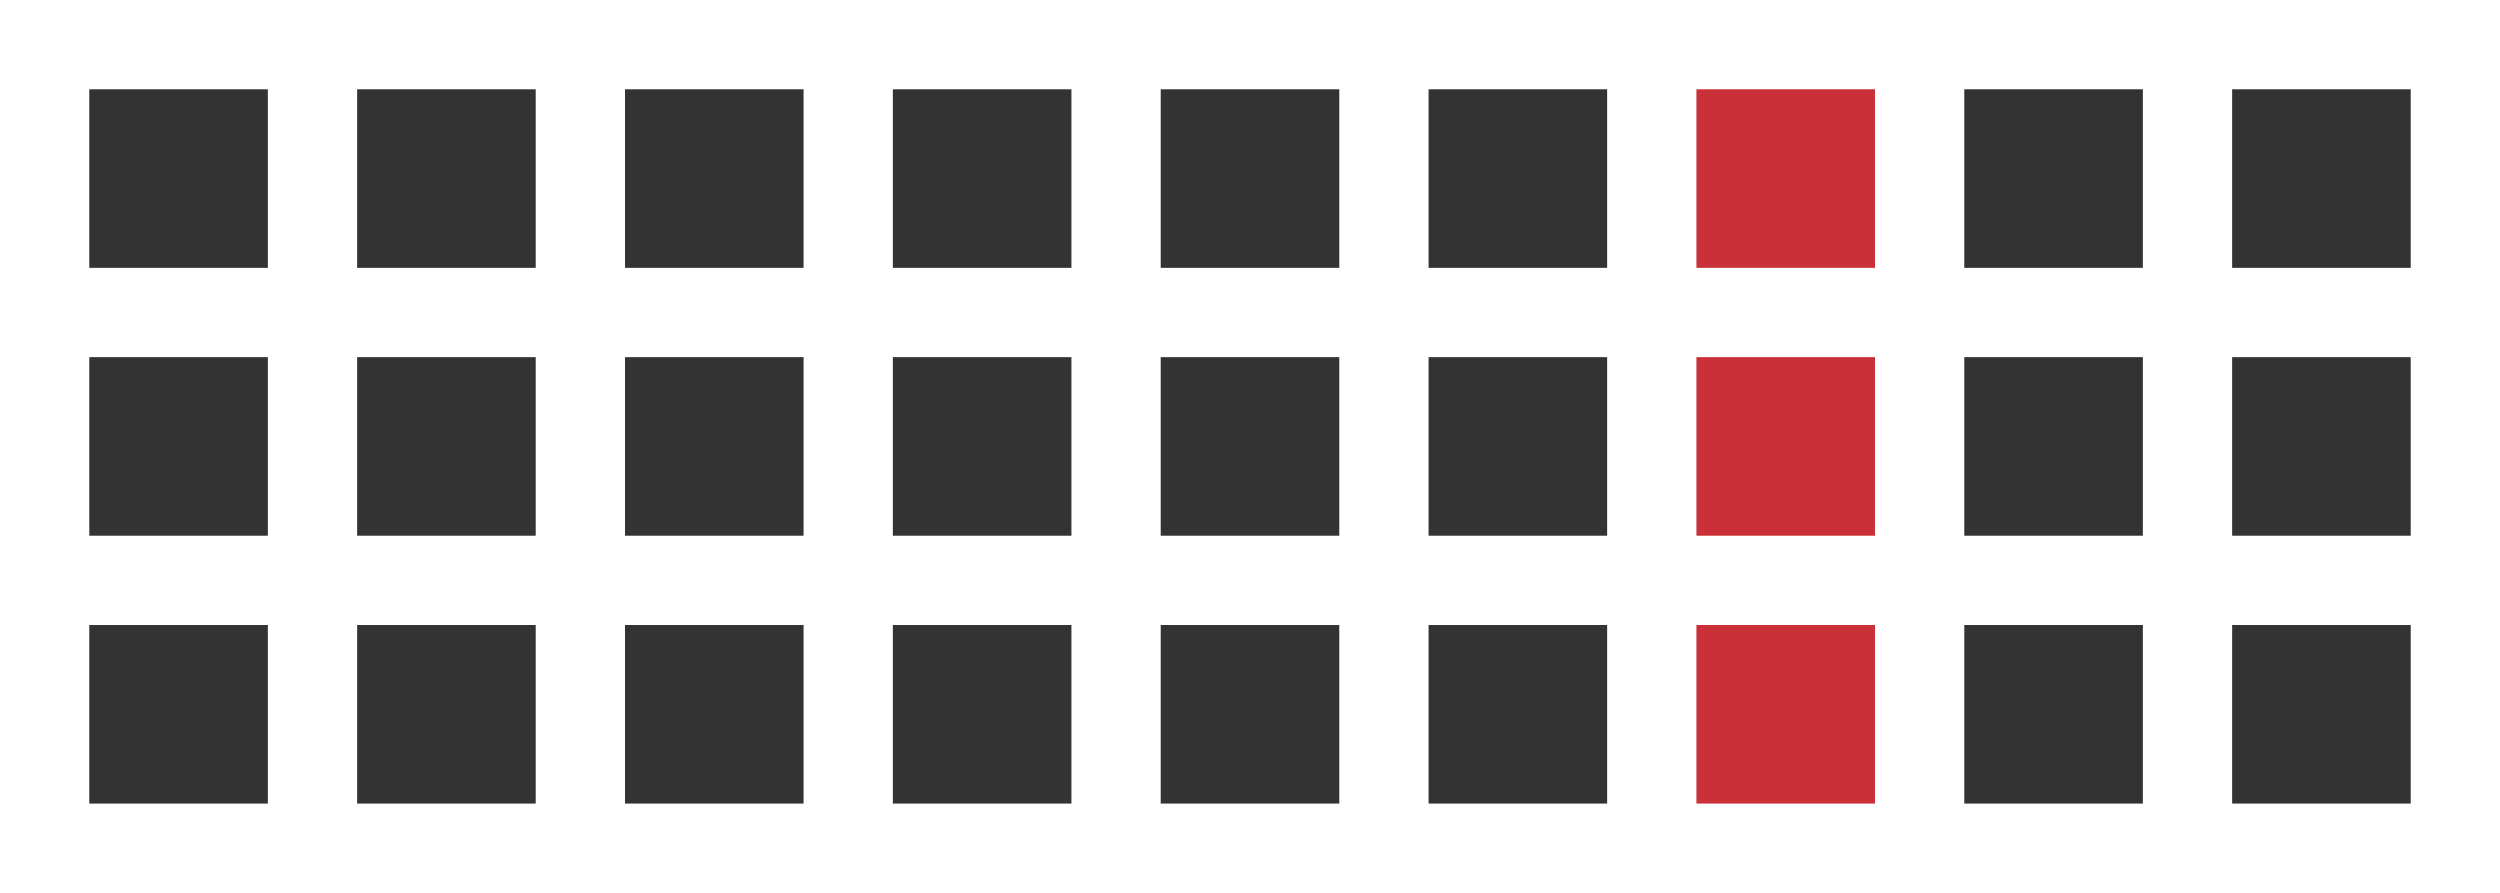 <svg width="56" height="20">
  <rect width="4" height="4" x="2" y="2" style="fill:#333333;" />
  <rect width="4" height="4" x="8" y="2" style="fill:#333333;" />
  <rect width="4" height="4" x="14" y="2" style="fill:#333333;" />
  <rect width="4" height="4" x="20" y="2" style="fill:#333333;" />
  <rect width="4" height="4" x="26" y="2" style="fill:#333333;" />
  <rect width="4" height="4" x="32" y="2" style="fill:#333333;" />
  <rect width="4" height="4" x="38" y="2" style="fill:#ca3038;" />
  <rect width="4" height="4" x="44" y="2" style="fill:#333333;" />
  <rect width="4" height="4" x="50" y="2" style="fill:#333333;" />
  
  <rect width="4" height="4" x="2" y="8" style="fill:#333333;" />
  <rect width="4" height="4" x="8" y="8" style="fill:#333333;" />
  <rect width="4" height="4" x="14" y="8" style="fill:#333333;" />
  <rect width="4" height="4" x="20" y="8" style="fill:#333333;" />
  <rect width="4" height="4" x="26" y="8" style="fill:#333333;" />
  <rect width="4" height="4" x="32" y="8" style="fill:#333333;" />
  <rect width="4" height="4" x="38" y="8" style="fill:#ca3038;" />
  <rect width="4" height="4" x="44" y="8" style="fill:#333333;" />
  <rect width="4" height="4" x="50" y="8" style="fill:#333333;" />
  
  <rect width="4" height="4" x="2" y="14" style="fill:#333333;" />
  <rect width="4" height="4" x="8" y="14" style="fill:#333333;" />
  <rect width="4" height="4" x="14" y="14" style="fill:#333333;" />
  <rect width="4" height="4" x="20" y="14" style="fill:#333333;" />
  <rect width="4" height="4" x="26" y="14" style="fill:#333333;" />
  <rect width="4" height="4" x="32" y="14" style="fill:#333333;" />
  <rect width="4" height="4" x="38" y="14" style="fill:#ca3038;" />
  <rect width="4" height="4" x="44" y="14" style="fill:#333333;" />
  <rect width="4" height="4" x="50" y="14" style="fill:#333333;" />
</svg>